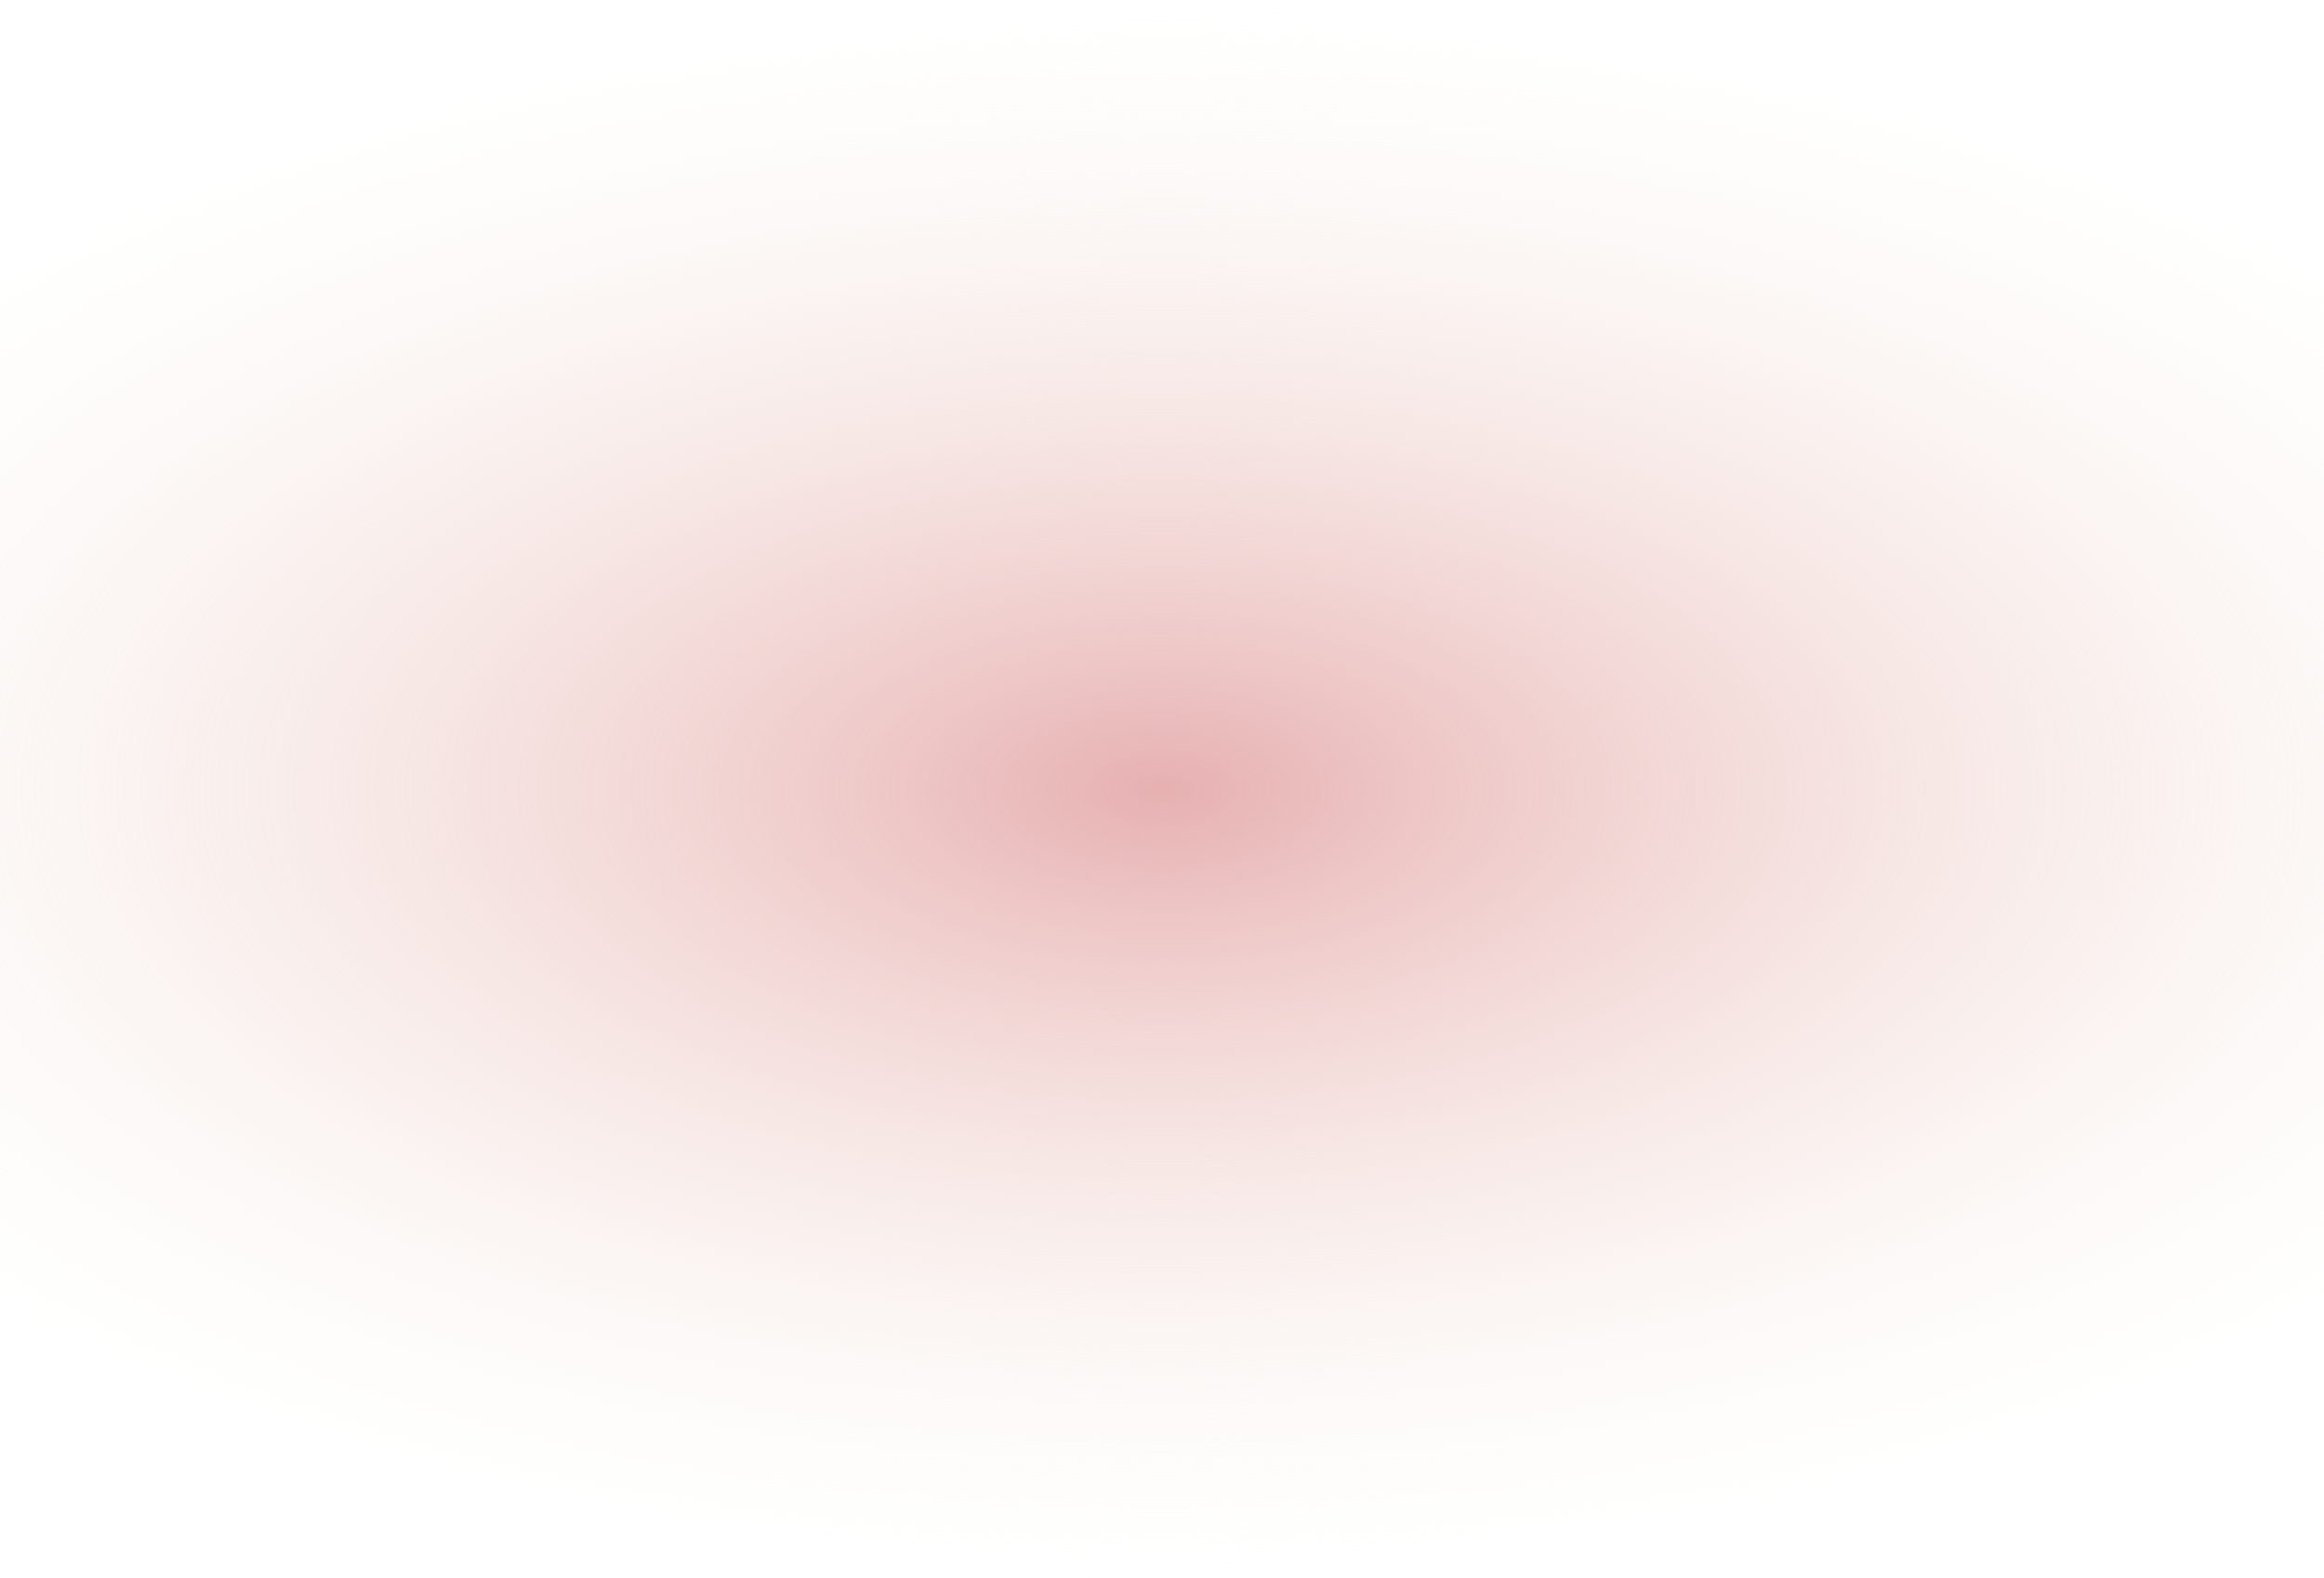 <svg width="1440" height="978" viewBox="0 0 1440 978" fill="none" xmlns="http://www.w3.org/2000/svg">
<g filter="url(#filter0_n_38_126)">
<path d="M481.418 5.918C54.986 32.796 -128.518 170.918 -166.965 236.619C-518.593 643.147 128.023 978 668.431 978C1211.55 978 1432.16 840.251 1613.57 714.821C1794.98 589.391 1684.12 318.373 1519.5 203.022C1354.89 87.671 1014.46 -27.679 481.418 5.918Z" fill="url(#paint0_radial_38_126)"/>
</g>
<defs>
<filter id="filter0_n_38_126" x="-267" y="0" width="1974" height="978" filterUnits="userSpaceOnUse" color-interpolation-filters="sRGB">
<feFlood flood-opacity="0" result="BackgroundImageFix"/>
<feBlend mode="normal" in="SourceGraphic" in2="BackgroundImageFix" result="shape"/>
<feTurbulence type="fractalNoise" baseFrequency="2 2" stitchTiles="stitch" numOctaves="3" result="noise" seed="3561" />
<feColorMatrix in="noise" type="luminanceToAlpha" result="alphaNoise" />
<feComponentTransfer in="alphaNoise" result="coloredNoise1">
<feFuncA type="discrete" tableValues="0 0 0 0 1 1 1 1 1 1 1 1 1 1 1 1 1 1 1 1 1 1 1 1 1 1 1 1 1 1 1 1 1 1 1 1 1 1 1 1 1 1 1 1 1 0 0 0 0 0 0 0 0 0 0 0 0 0 0 0 0 0 0 0 0 0 0 0 0 0 0 0 0 0 0 0 0 0 0 0 0 0 0 0 0 0 0 0 0 0 0 0 0 0 0 0 0 0 0 0 "/>
</feComponentTransfer>
<feComposite operator="in" in2="shape" in="coloredNoise1" result="noise1Clipped" />
<feFlood flood-color="rgba(0, 0, 0, 0.25)" result="color1Flood" />
<feComposite operator="in" in2="noise1Clipped" in="color1Flood" result="color1" />
<feMerge result="effect1_noise_38_126">
<feMergeNode in="shape" />
<feMergeNode in="color1" />
</feMerge>
</filter>
<radialGradient id="paint0_radial_38_126" cx="0" cy="0" r="1" gradientUnits="userSpaceOnUse" gradientTransform="translate(720 489) rotate(89.876) scale(489.001 987.002)">
<stop stop-color="#E7B0B1"/>
<stop offset="1" stop-color="#F8F6EC" stop-opacity="0"/>
</radialGradient>
</defs>
</svg>
